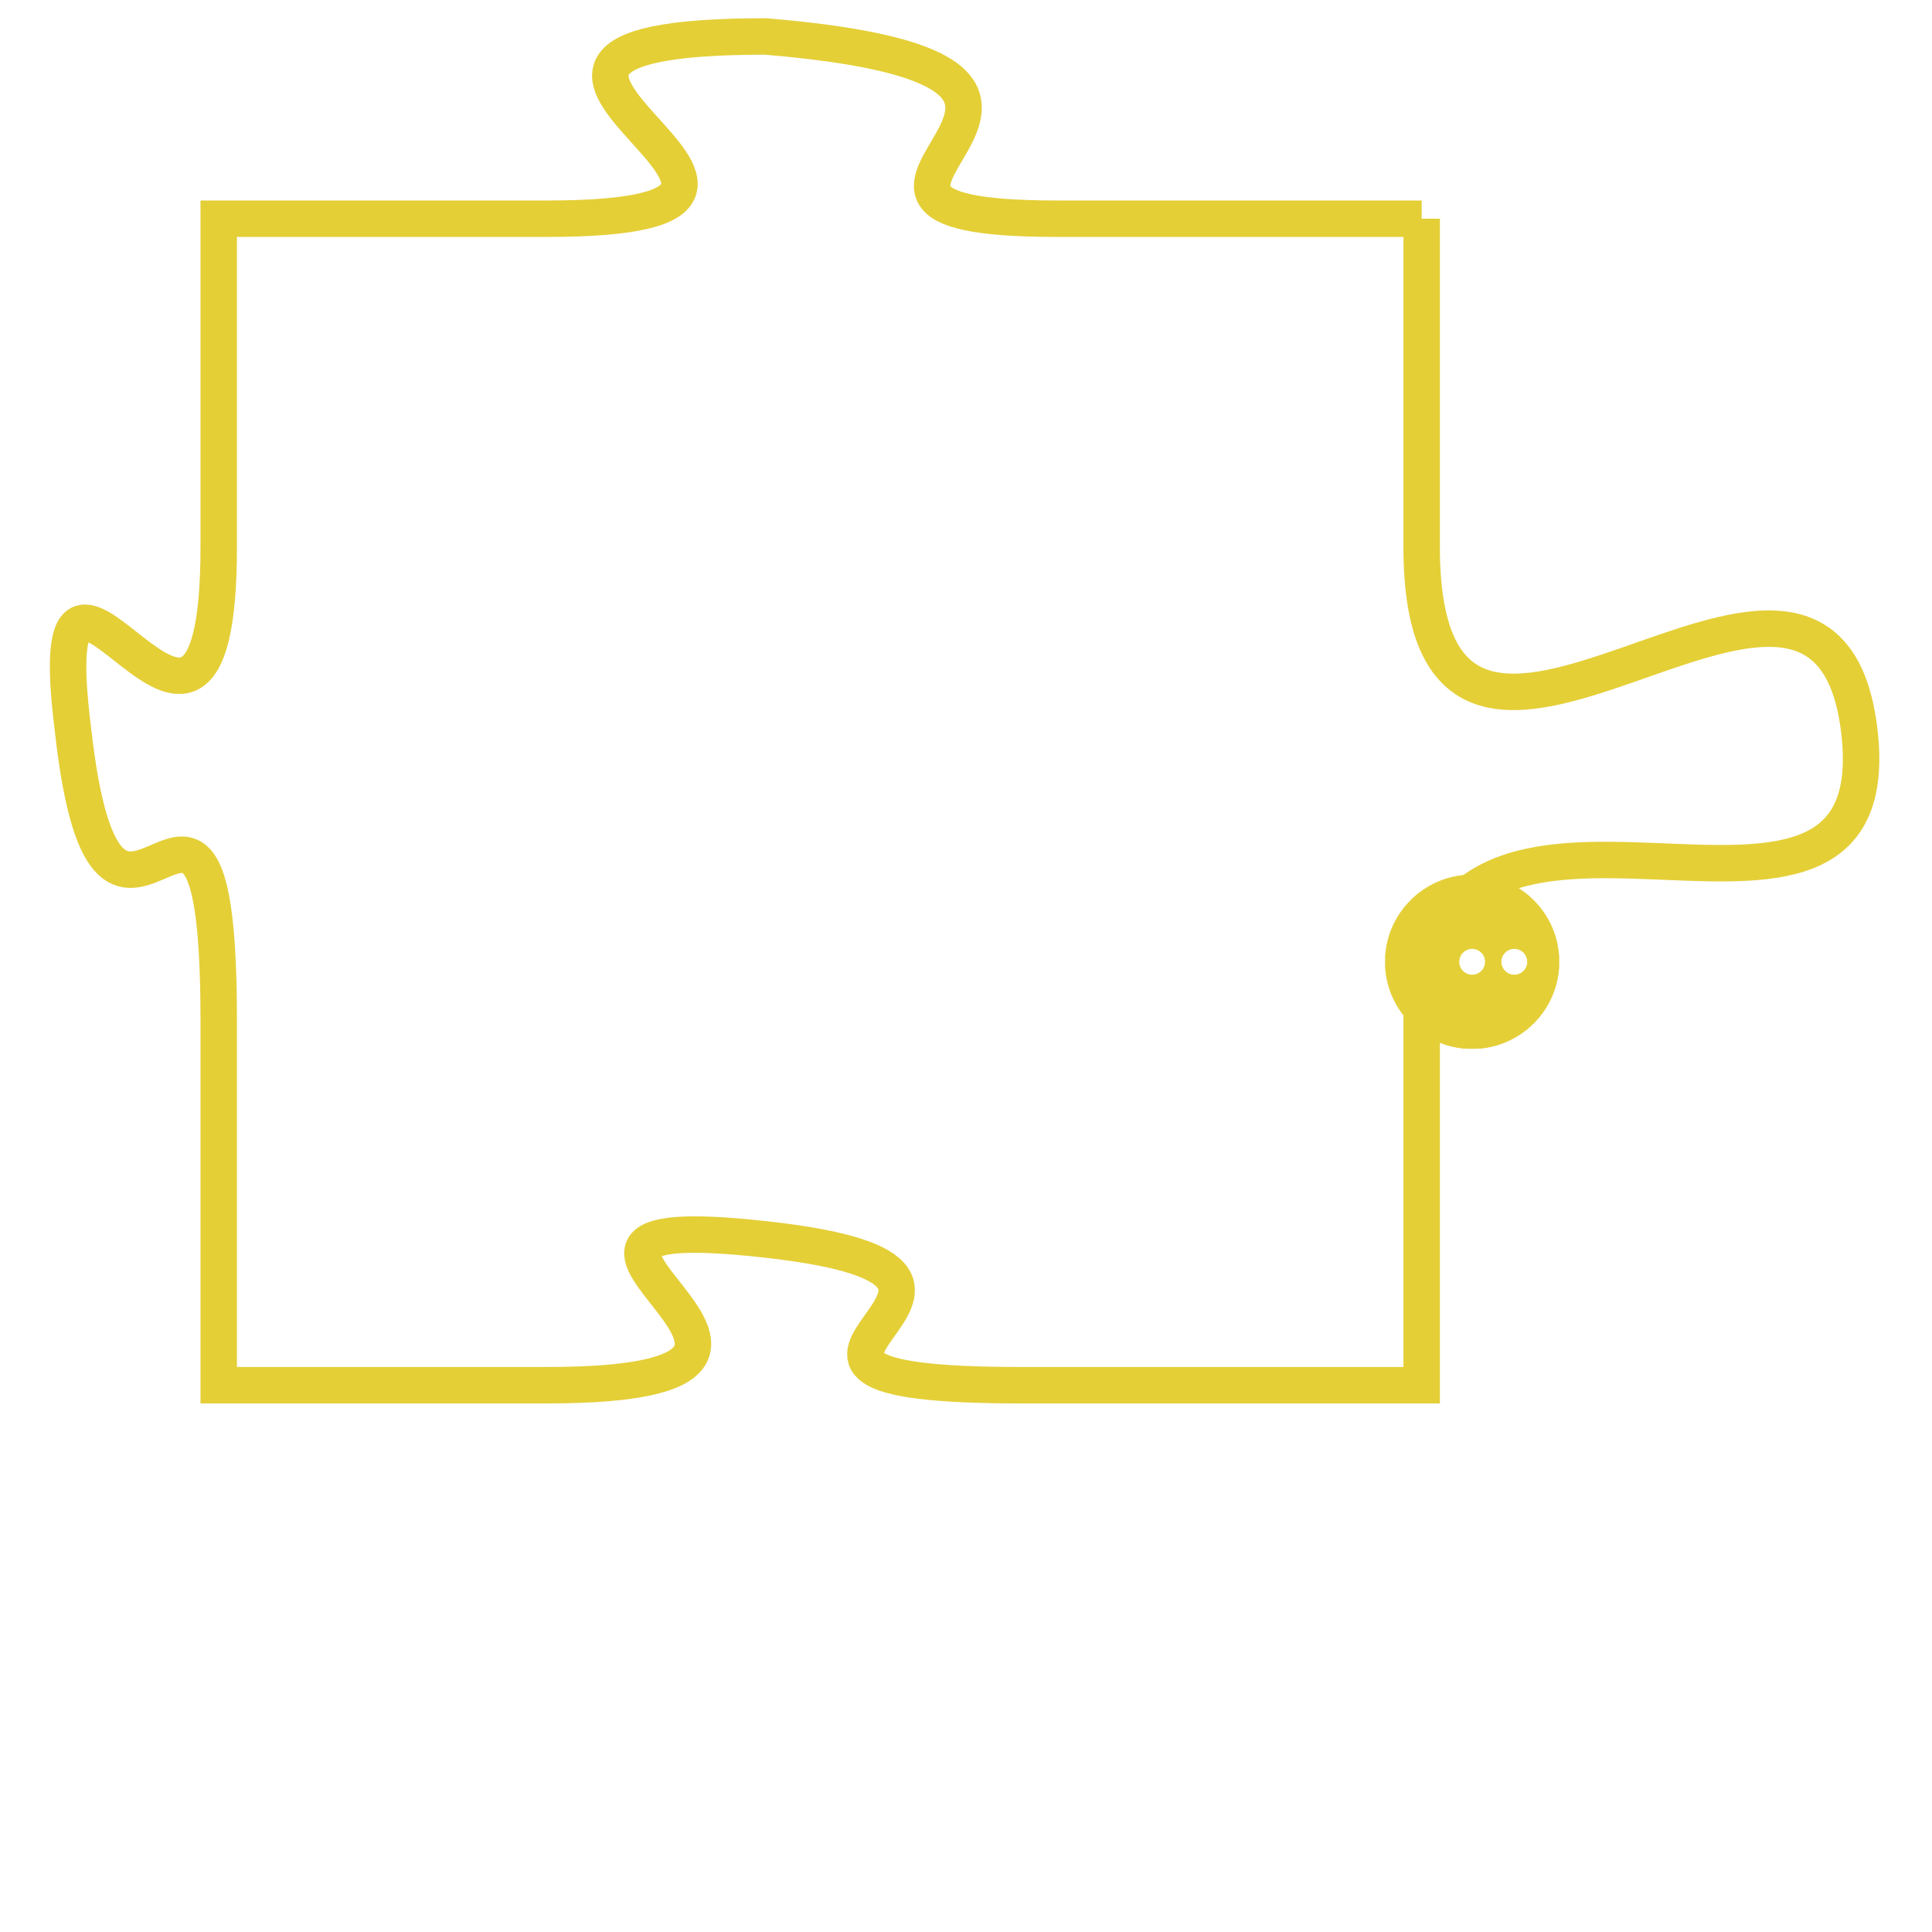 <svg version="1.1" xmlns="http://www.w3.org/2000/svg" xmlns:xlink="http://www.w3.org/1999/xlink" fill="transparent" x="0" y="0" width="350" height="350" preserveAspectRatio="xMinYMin slice"><style type="text/css">.links{fill:transparent;stroke: #E4CF37;}.links:hover{fill:#63D272; opacity:0.4;}</style><defs><g id="allt"><path id="t4262" d="M3399,1024 L3389,1024 C3380,1024 3393,1020 3381,1019 C3370,1019 3385,1024 3375,1024 L3366,1024 3366,1024 L3366,1033 C3366,1042 3361,1030 3362,1038 C3363,1047 3366,1036 3366,1046 L3366,1056 3366,1056 L3375,1056 C3385,1056 3372,1051 3381,1052 C3390,1053 3378,1056 3388,1056 L3399,1056 3399,1056 L3399,1046 C3399,1037 3412,1046 3411,1038 C3410,1030 3399,1043 3399,1033 L3399,1024"/></g><clipPath id="c" clipRule="evenodd" fill="transparent"><use href="#t4262"/></clipPath></defs><svg viewBox="3360 1018 53 39" preserveAspectRatio="xMinYMin meet"><svg width="4380" height="2430"><g><image crossorigin="anonymous" x="0" y="0" href="https://nftpuzzle.license-token.com/assets/completepuzzle.svg" width="100%" height="100%" /><g class="links"><use href="#t4262"/></g></g></svg><svg x="3398" y="1042" height="9%" width="9%" viewBox="0 0 330 330"><g><a xlink:href="https://nftpuzzle.license-token.com/" class="links"><title>See the most innovative NFT based token software licensing project</title><path fill="#E4CF37" id="more" d="M165,0C74.019,0,0,74.019,0,165s74.019,165,165,165s165-74.019,165-165S255.981,0,165,0z M85,190 c-13.785,0-25-11.215-25-25s11.215-25,25-25s25,11.215,25,25S98.785,190,85,190z M165,190c-13.785,0-25-11.215-25-25 s11.215-25,25-25s25,11.215,25,25S178.785,190,165,190z M245,190c-13.785,0-25-11.215-25-25s11.215-25,25-25 c13.785,0,25,11.215,25,25S258.785,190,245,190z"></path></a></g></svg></svg></svg>